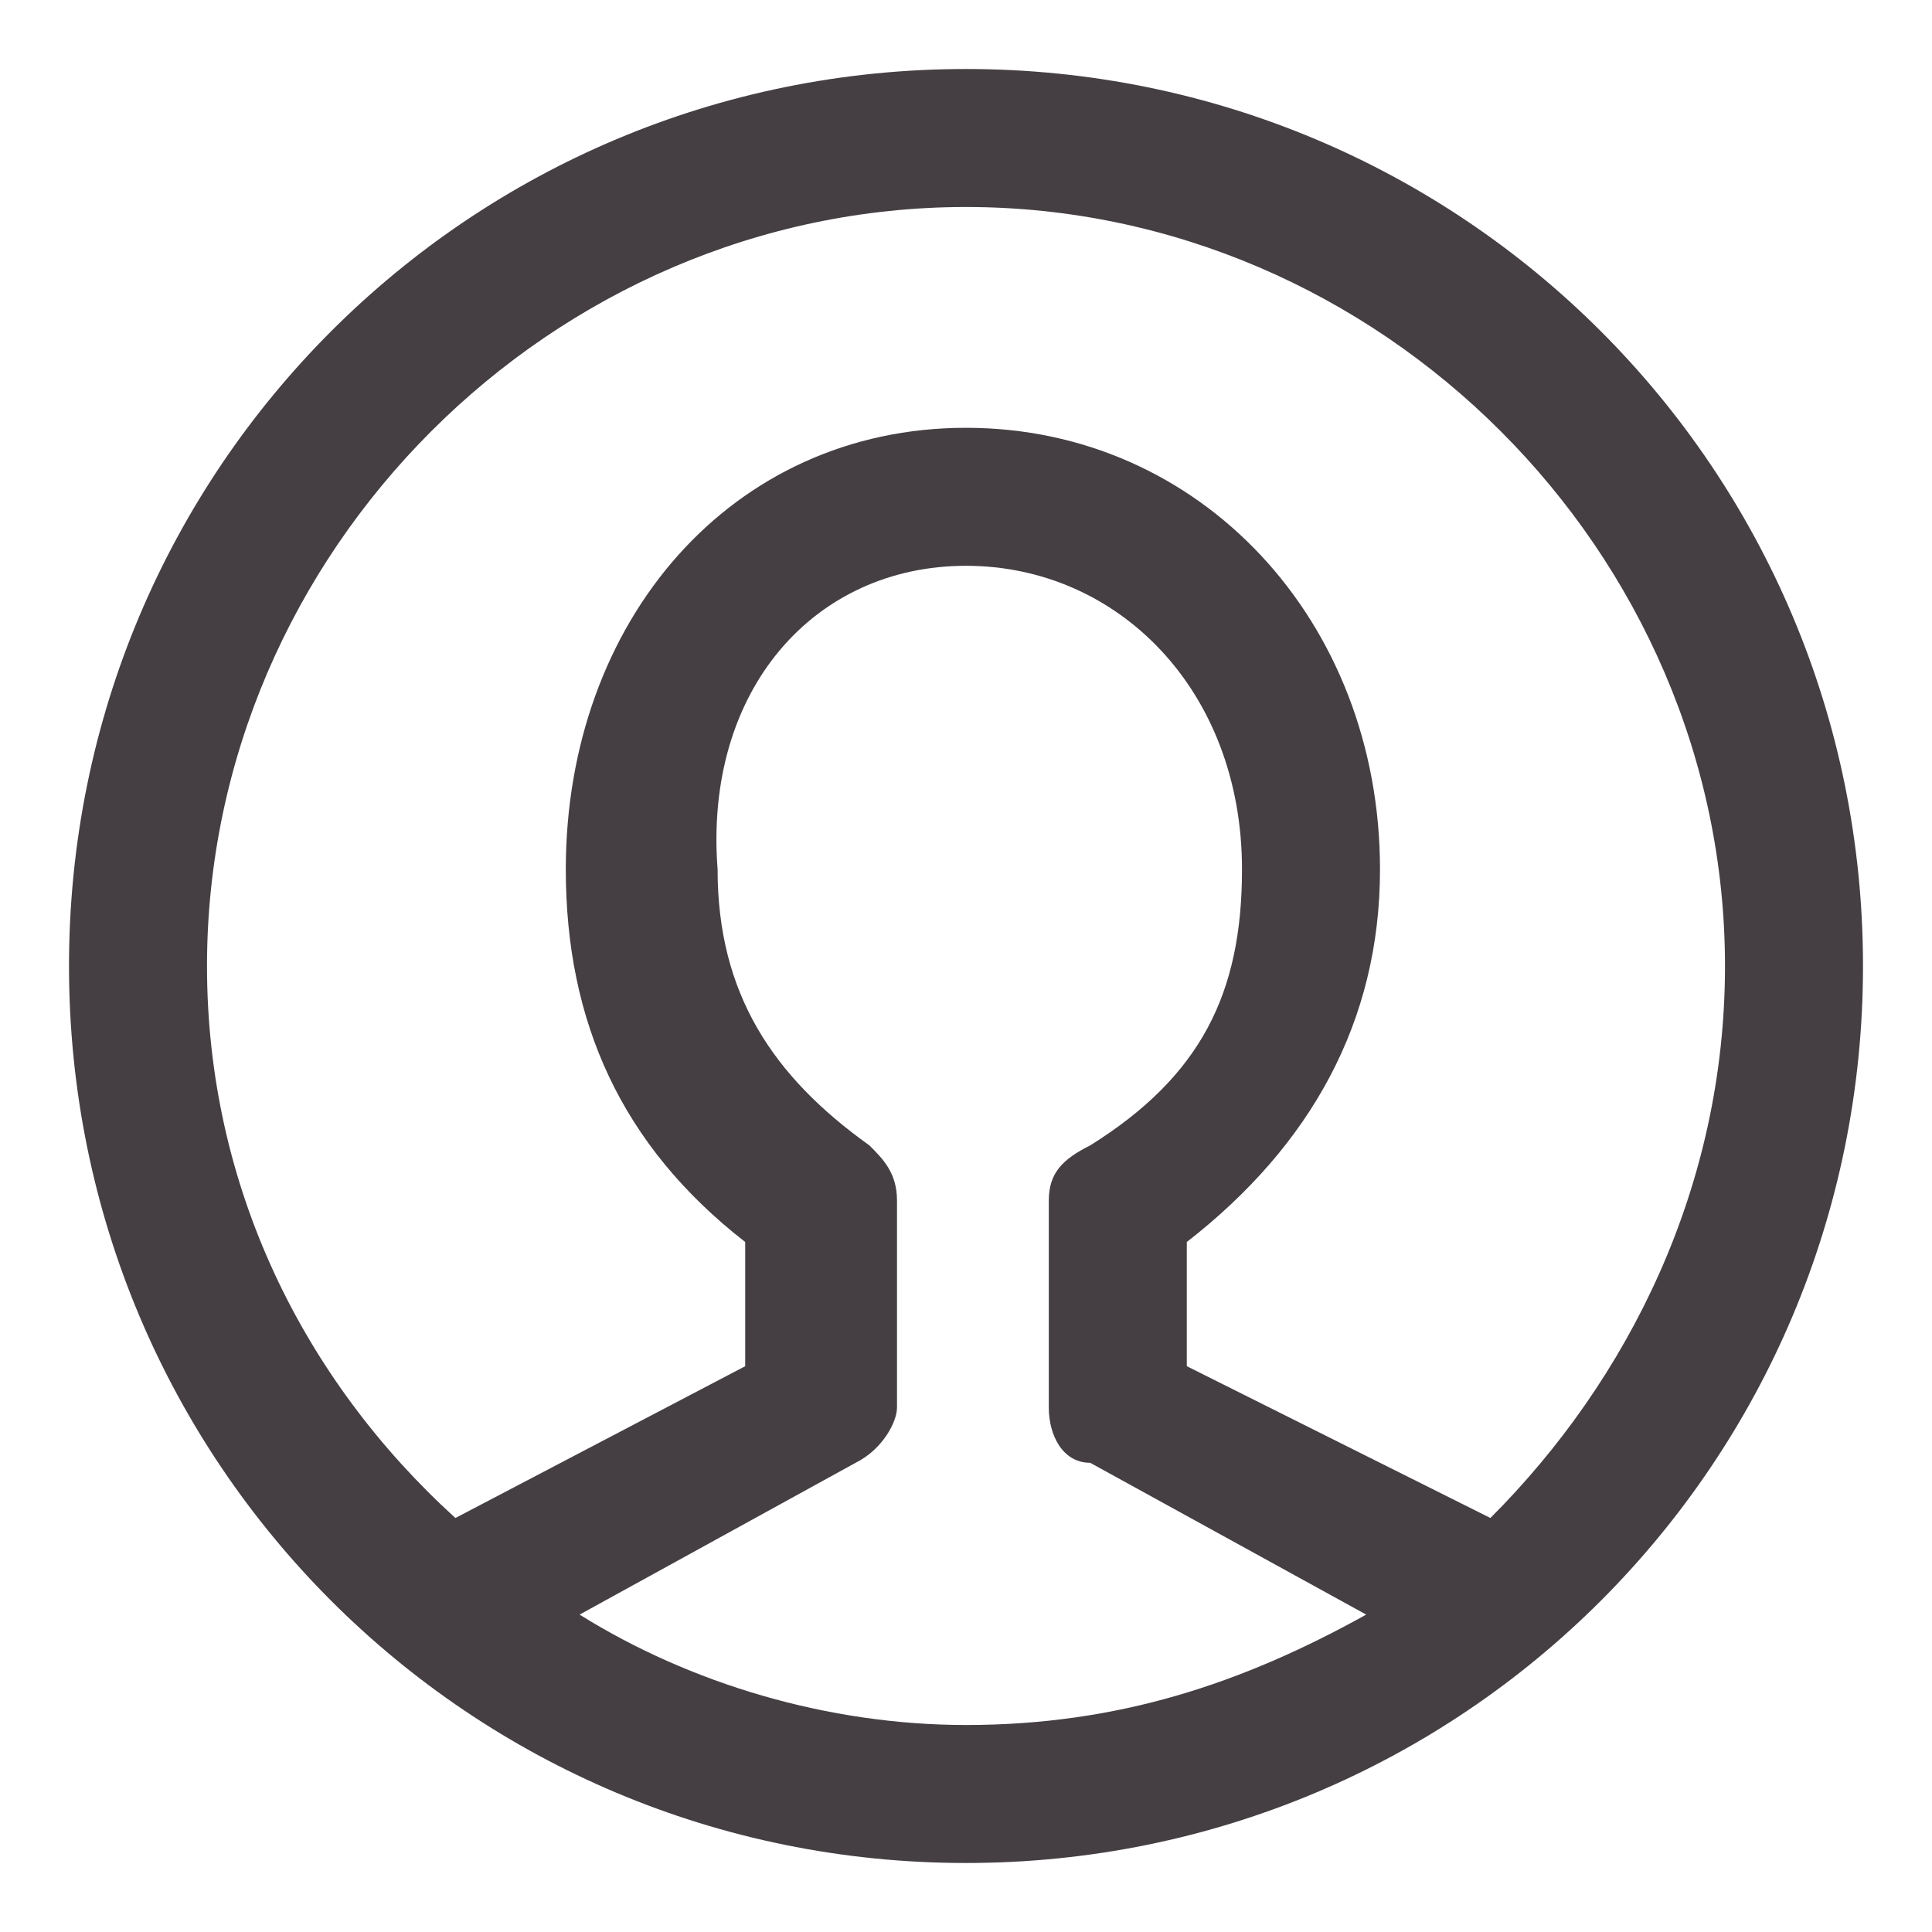 <?xml version="1.0" encoding="utf-8"?>
<!-- Generator: Adobe Illustrator 20.1.0, SVG Export Plug-In . SVG Version: 6.00 Build 0)  -->
<svg version="1.1" baseProfile="tiny" id="Layer_1" xmlns="http://www.w3.org/2000/svg" xmlns:xlink="http://www.w3.org/1999/xlink"
	 x="0px" y="0px" width="14px" height="14px" viewBox="0 0 14 14" xml:space="preserve">
<title>Group</title>
<desc>Created with Sketch.</desc>
<path fill="#453F43" d="M7,0.5C3.4,0.5,0.5,3.4,0.5,7s2.9,6.5,6.5,6.5s6.5-2.9,6.5-6.5S10.6,0.5,7,0.5z M4.2,11.7l2-1.1
	c0.2-0.1,0.3-0.3,0.3-0.4V8.7c0-0.2-0.1-0.3-0.2-0.4c-0.7-0.5-1.1-1.1-1.1-2C5.1,5,5.9,4.1,7,4.1C8.1,4.1,9,5,9,6.3
	c0,0.9-0.3,1.5-1.1,2C7.7,8.4,7.6,8.5,7.6,8.7v1.5c0,0.2,0.1,0.4,0.3,0.4l2,1.1C9,12.2,8.1,12.5,7,12.5C6,12.5,5,12.2,4.2,11.7z
	 M10.8,11L8.6,9.9V9C9.5,8.3,10,7.4,10,6.3C10,4.5,8.7,3.1,7,3.1c-1.7,0-2.9,1.4-2.9,3.2c0,1.1,0.4,2,1.3,2.7v0.9L3.3,11
	c-1.1-1-1.8-2.4-1.8-4C1.5,4,4,1.5,7,1.5c3,0,5.5,2.5,5.5,5.5C12.5,8.6,11.8,10,10.8,11z"/>
</svg>
